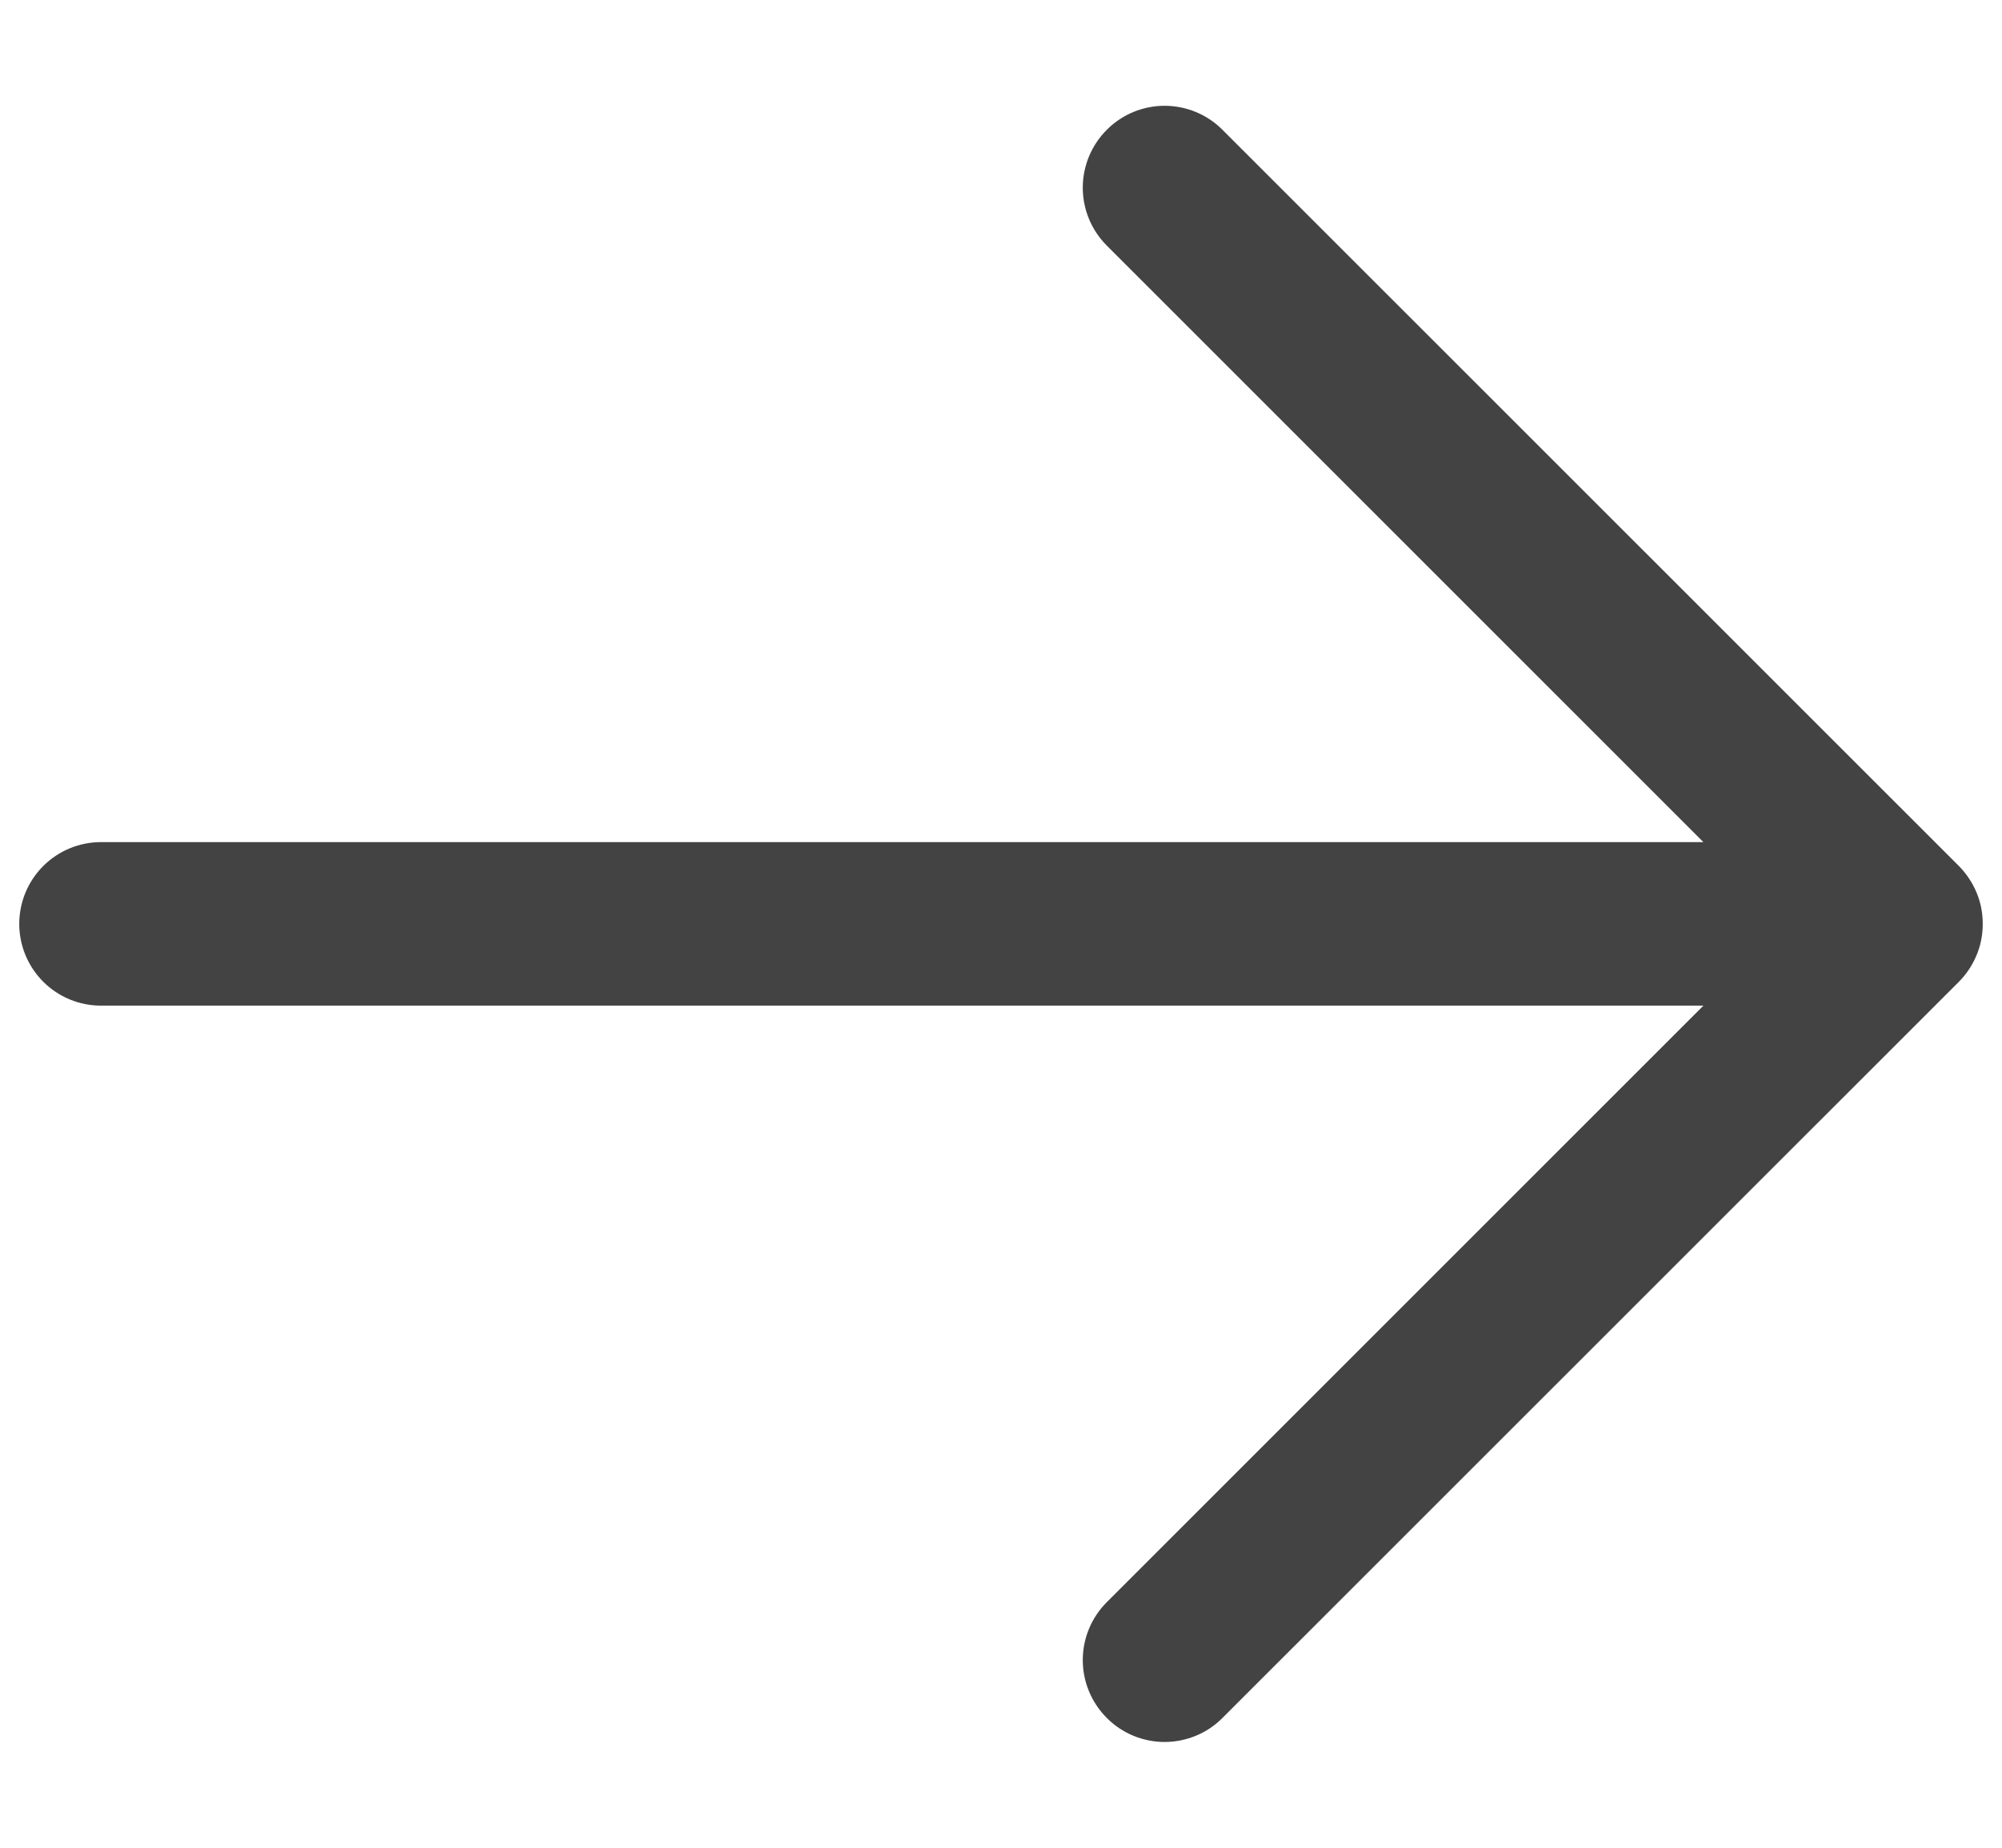 <svg width="13" height="12" viewBox="0 0 13 12" fill="none" xmlns="http://www.w3.org/2000/svg">
<path d="M12.72 6.376L7.938 11.157C7.839 11.257 7.703 11.313 7.562 11.313C7.422 11.313 7.286 11.257 7.187 11.157C7.087 11.057 7.031 10.922 7.031 10.781C7.031 10.64 7.087 10.505 7.187 10.405L11.061 6.531H0.656C0.515 6.531 0.38 6.475 0.281 6.376C0.181 6.276 0.125 6.141 0.125 6C0.125 5.859 0.181 5.724 0.281 5.624C0.38 5.525 0.515 5.469 0.656 5.469H11.061L7.187 1.595C7.087 1.495 7.031 1.36 7.031 1.219C7.031 1.078 7.087 0.943 7.187 0.843C7.286 0.743 7.422 0.687 7.562 0.687C7.703 0.687 7.839 0.743 7.938 0.843L12.72 5.624C12.769 5.674 12.808 5.732 12.835 5.797C12.862 5.861 12.875 5.93 12.875 6C12.875 6.07 12.862 6.139 12.835 6.203C12.808 6.268 12.769 6.327 12.72 6.376Z" fill="#434343"/>
</svg>
